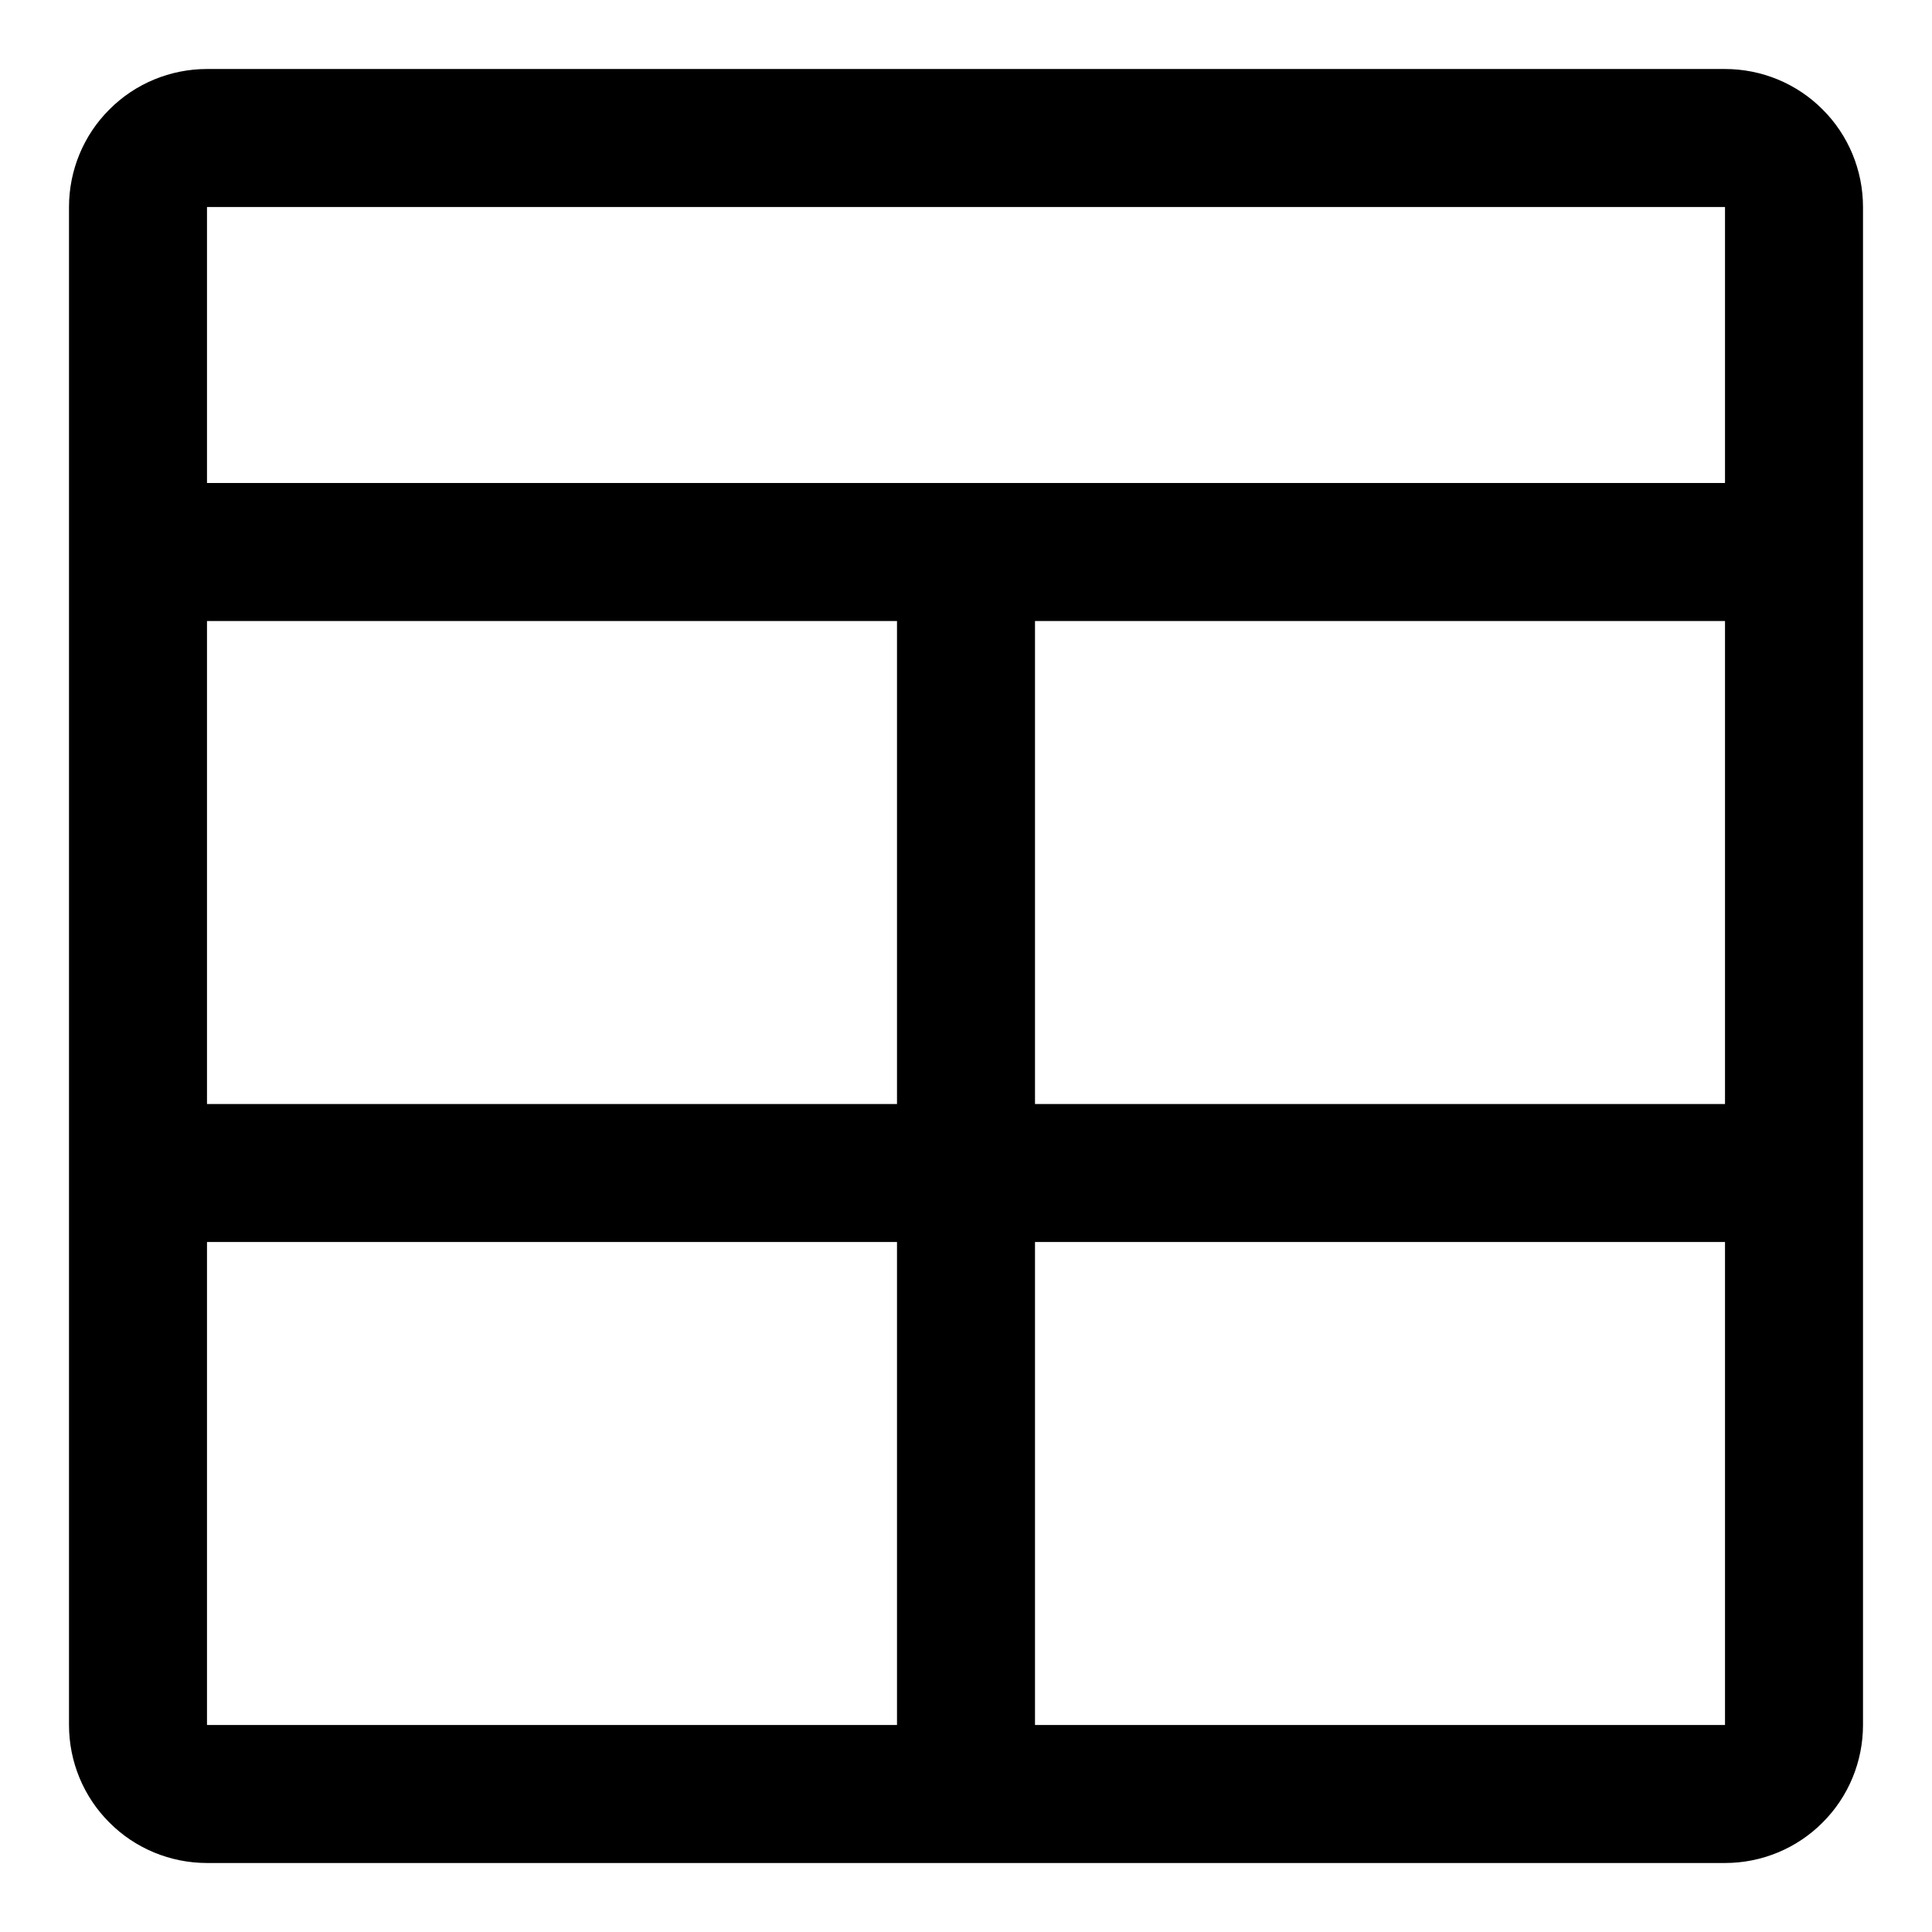 <svg width="14" height="14" viewBox="0 0 14 14" fill="none" xmlns="http://www.w3.org/2000/svg">
<path d="M1.5 0.5H12.5C12.765 0.5 13.02 0.605 13.207 0.793C13.395 0.98 13.5 1.235 13.5 1.5V12.5C13.5 12.765 13.395 13.02 13.207 13.207C13.02 13.395 12.765 13.5 12.5 13.5H1.5C1.235 13.5 0.98 13.395 0.793 13.207C0.605 13.02 0.5 12.765 0.5 12.5V1.5C0.5 1.235 0.605 0.98 0.793 0.793C0.98 0.605 1.235 0.5 1.5 0.5ZM1.5 1.5V3.5H12.5V1.5H1.5ZM6.5 4.5H1.5V8H6.5V4.5ZM7.5 8H12.5V4.5H7.5V8ZM12.5 9H7.5V12.5H12.5V9ZM6.5 12.5V9H1.5V12.5H6.5Z" fill="black"/>
</svg>
